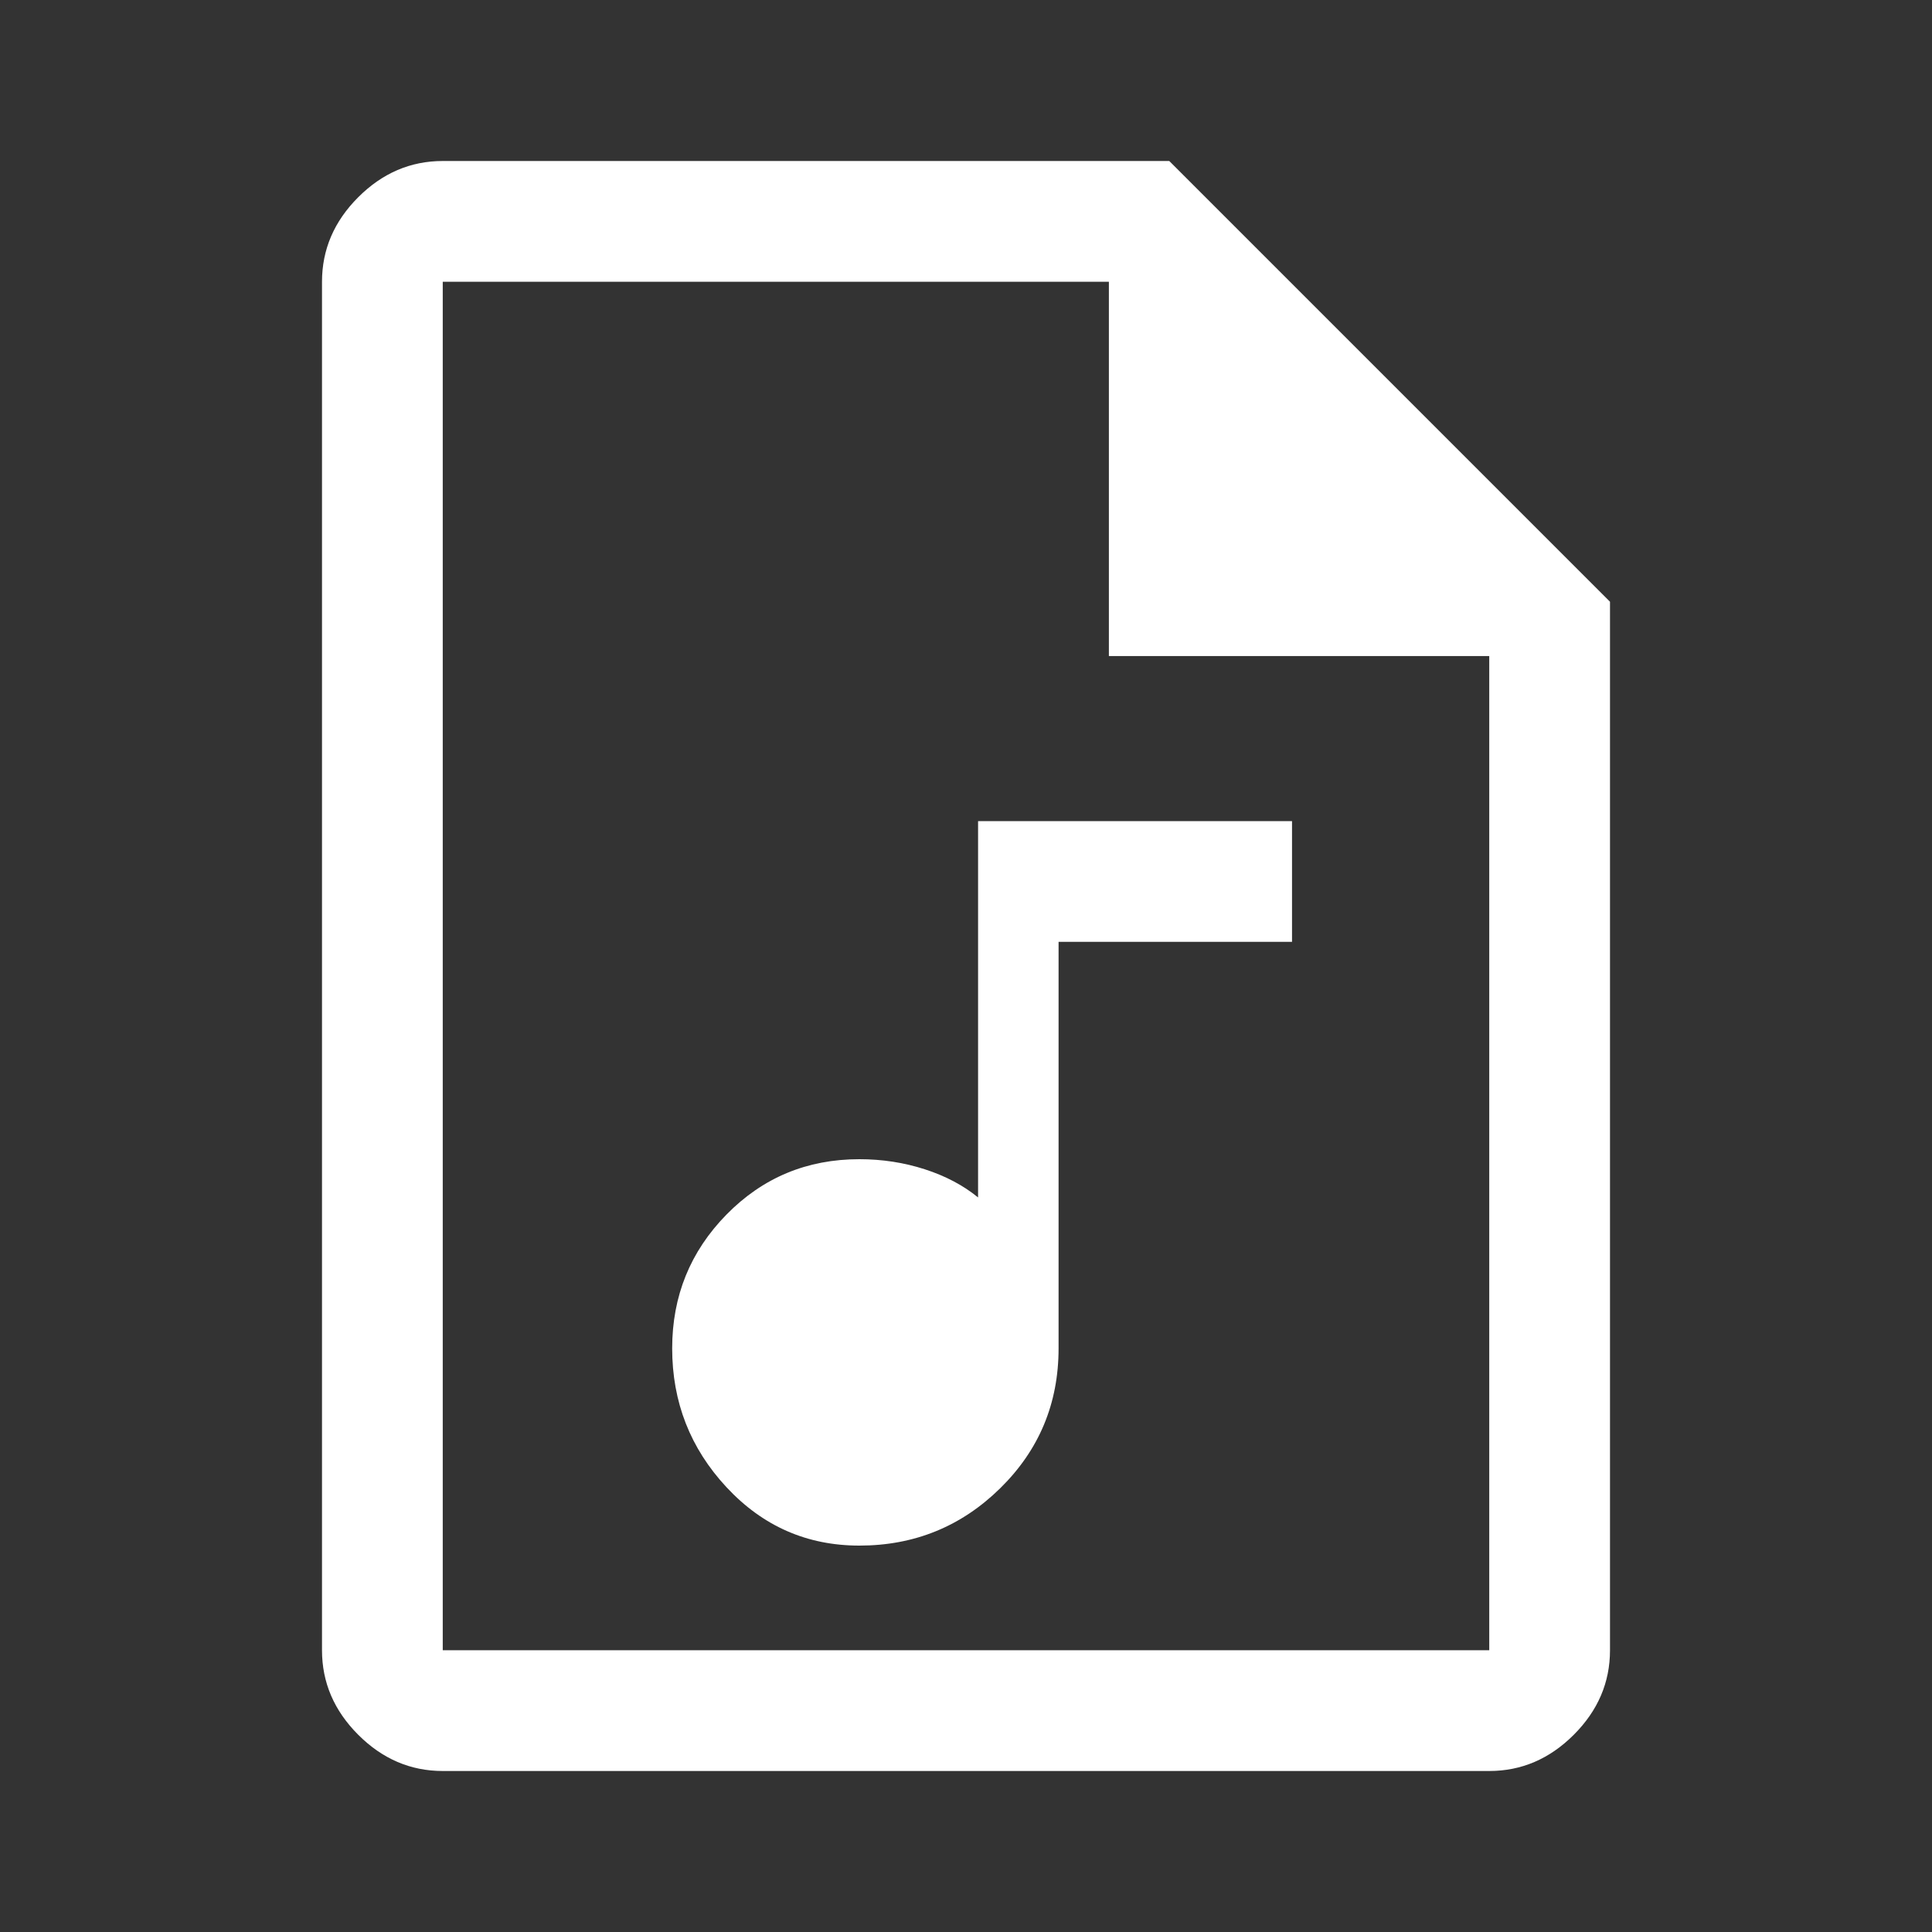 <svg width="480" height="480" viewBox="0 0 48 48" fill="none" xmlns="http://www.w3.org/2000/svg">
<rect x="0" y="0" width="48" height="48" fill="#333333" stroke="none"/>
<path d="M21.35 38.4C22.717 38.4 23.883 37.925 24.85 36.975C25.817 36.025 26.3 34.867 26.3 33.5V23.4H32.1V20.4H24.3V29.75C23.933 29.45 23.492 29.217 22.975 29.05C22.458 28.883 21.917 28.8 21.35 28.8C20.05 28.8 18.95 29.258 18.05 30.175C17.15 31.092 16.7 32.2 16.7 33.5C16.7 34.833 17.15 35.983 18.05 36.95C18.95 37.917 20.05 38.4 21.35 38.4ZM11 44C10.2 44 9.5 43.7 8.9 43.1C8.3 42.5 8 41.8 8 41V7C8 6.2 8.3 5.5 8.9 4.9C9.5 4.3 10.2 4 11 4H29.05L40 14.95V41C40 41.8 39.7 42.5 39.1 43.1C38.5 43.7 37.8 44 37 44H11ZM27.55 16.3V7H11V41H37V16.3H27.55ZM11 7V16.3V7V16.3V41V7Z" fill="white"/>
</svg>

